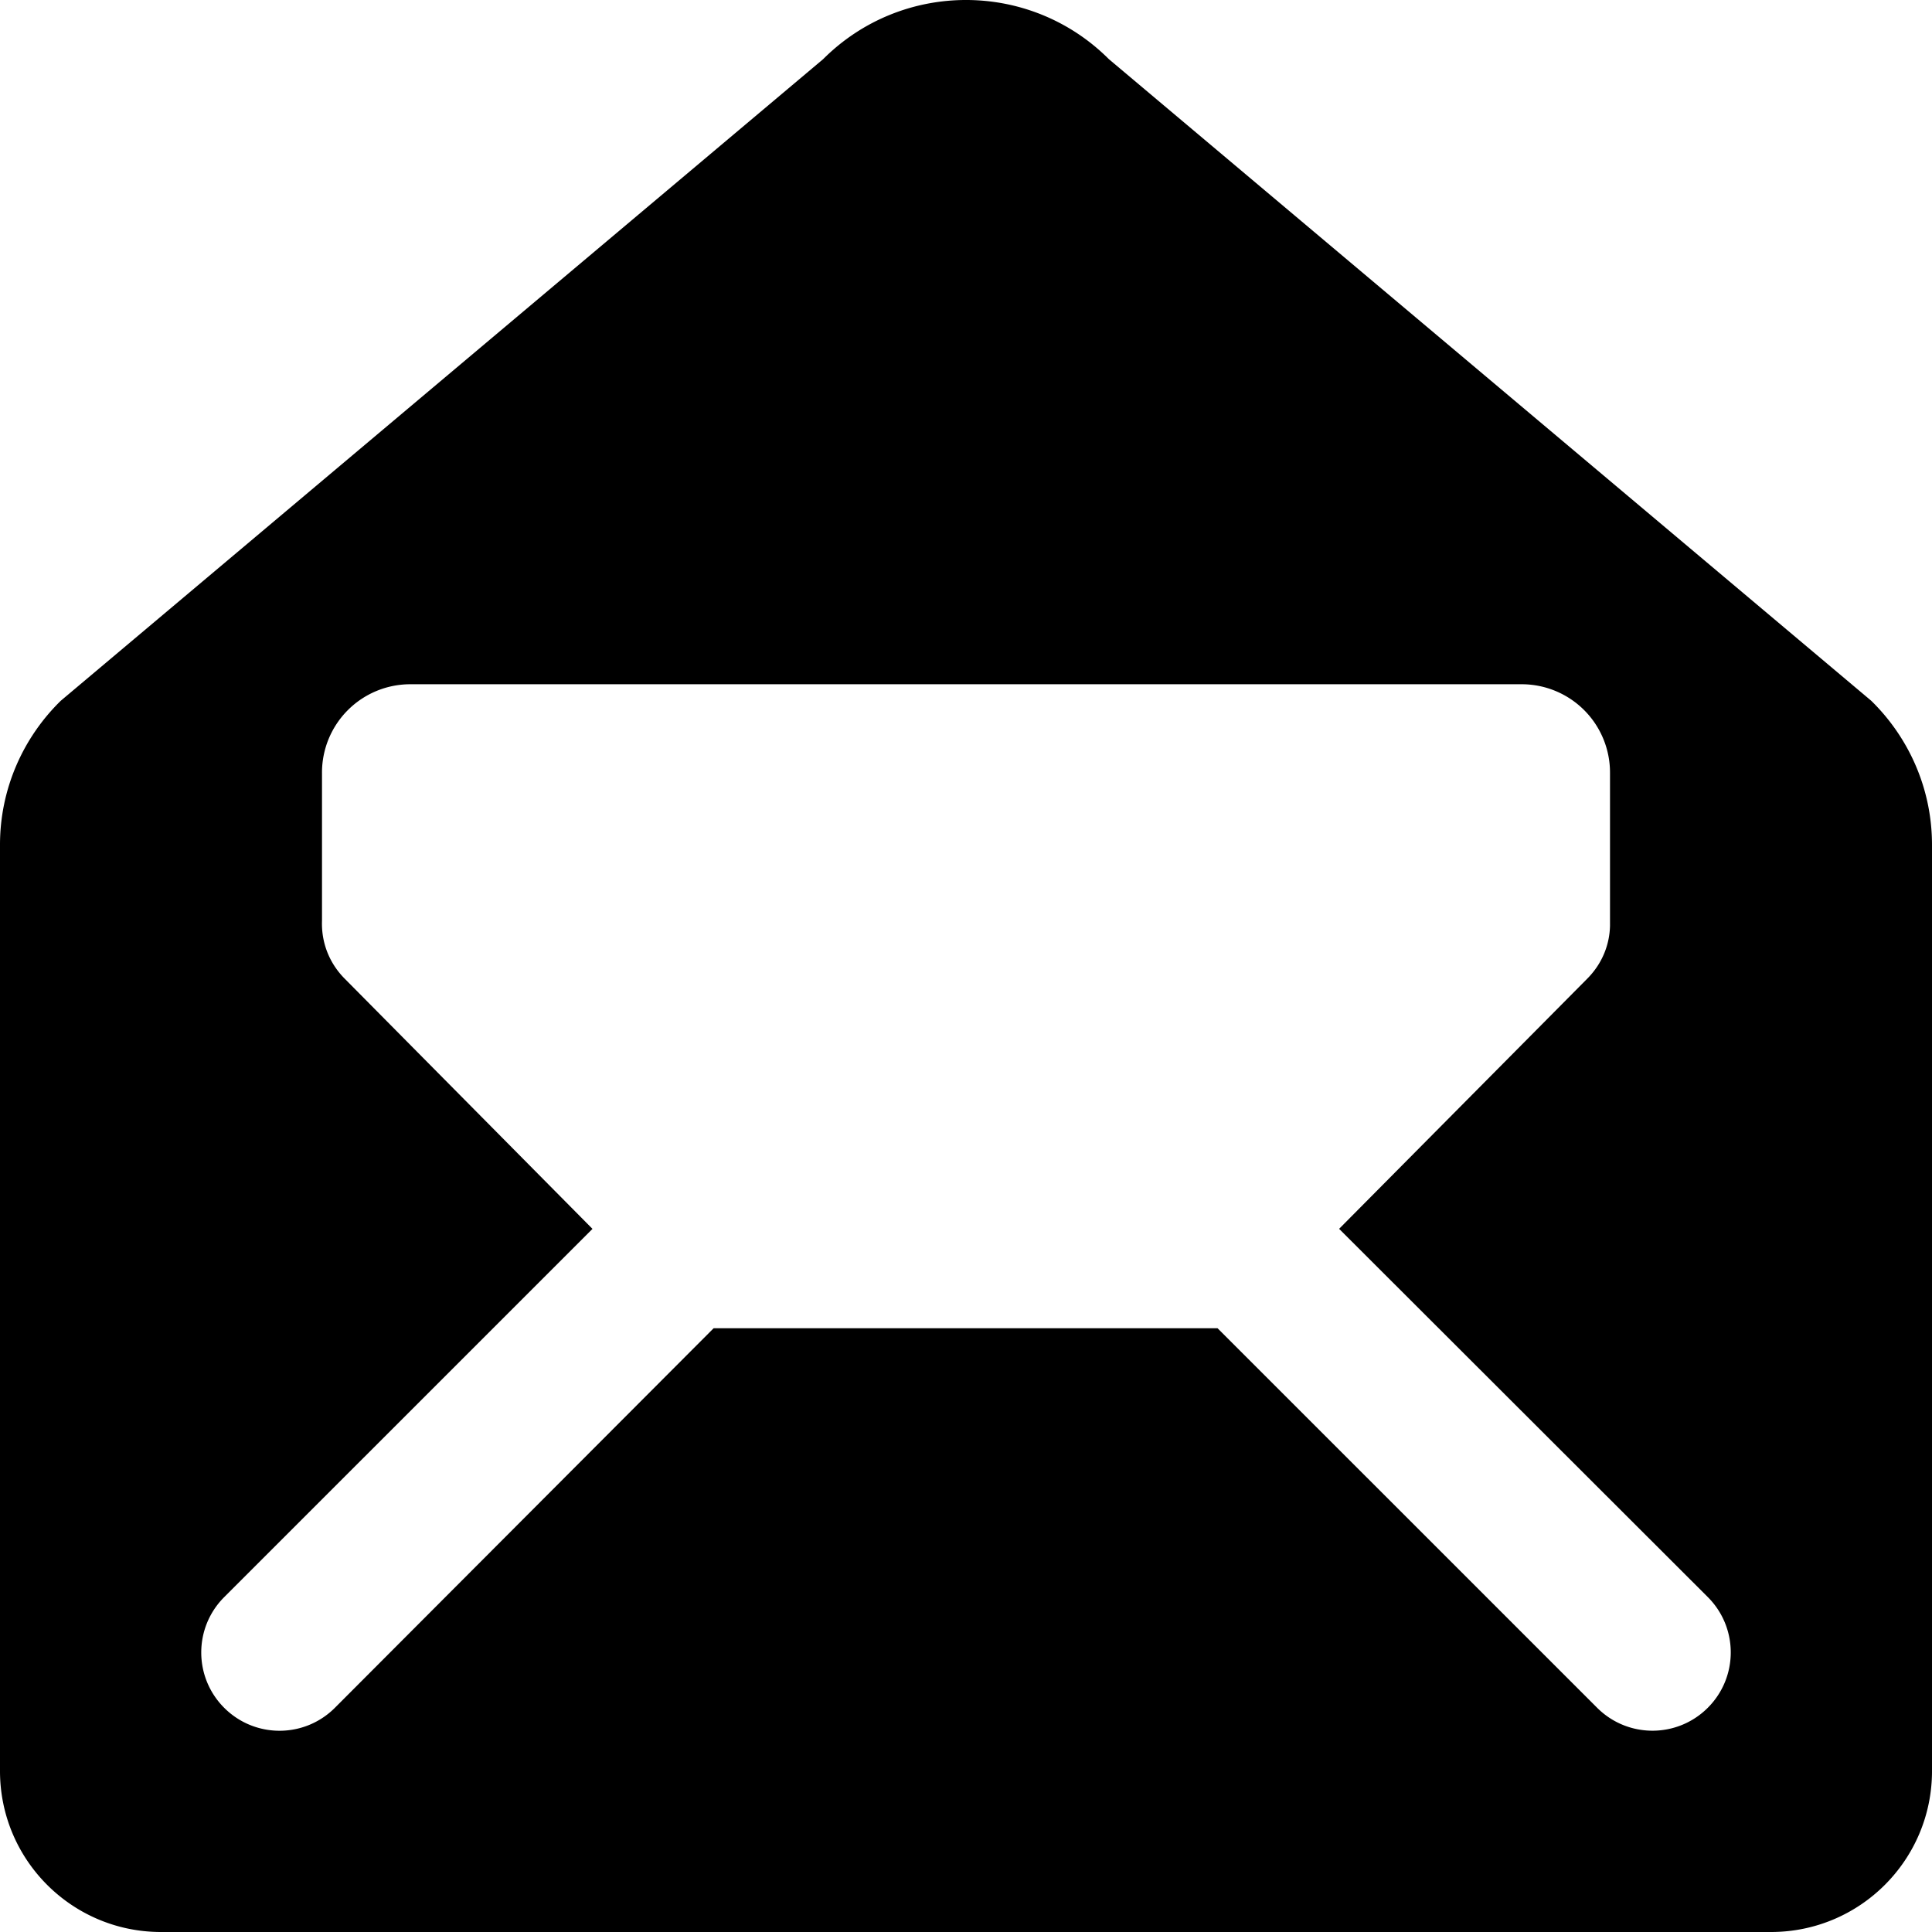 <svg xmlns="http://www.w3.org/2000/svg" width="1024" height="1024" viewBox="0 0 1024 1024"><path d="M1024 447.786c0-29.866-12.374-56.96-32.214-76.374L587.734 31.36c-41.814-41.814-109.654-41.814-151.466 0L32.214 371.414C12.374 390.826 0 417.92 0 447.786v490.88C0 985.812 38.186 1024 85.334 1024h853.334c47.146 0 85.334-38.186 85.334-85.334l-.002-490.88zm-806.4-85.12h588.8a46.8 46.8 0 0 1 46.934 46.934v81.066c-.214 10.24-4.266 20.266-12.16 28.16L709.76 651.306l195.414 195.178c16.214 16.214 16.214 42.454 0 58.666s-42.454 16.214-58.666 0L645.334 704H378.24L177.494 905.174c-16.214 16.214-42.454 16.214-58.666 0-16.214-16.214-16.214-42.454 0-58.666l195.2-195.178-131.2-132.48c-8.534-8.534-12.586-19.626-12.16-30.934l-.002-78.316a46.8 46.8 0 0 1 46.934-46.934z"/></svg>